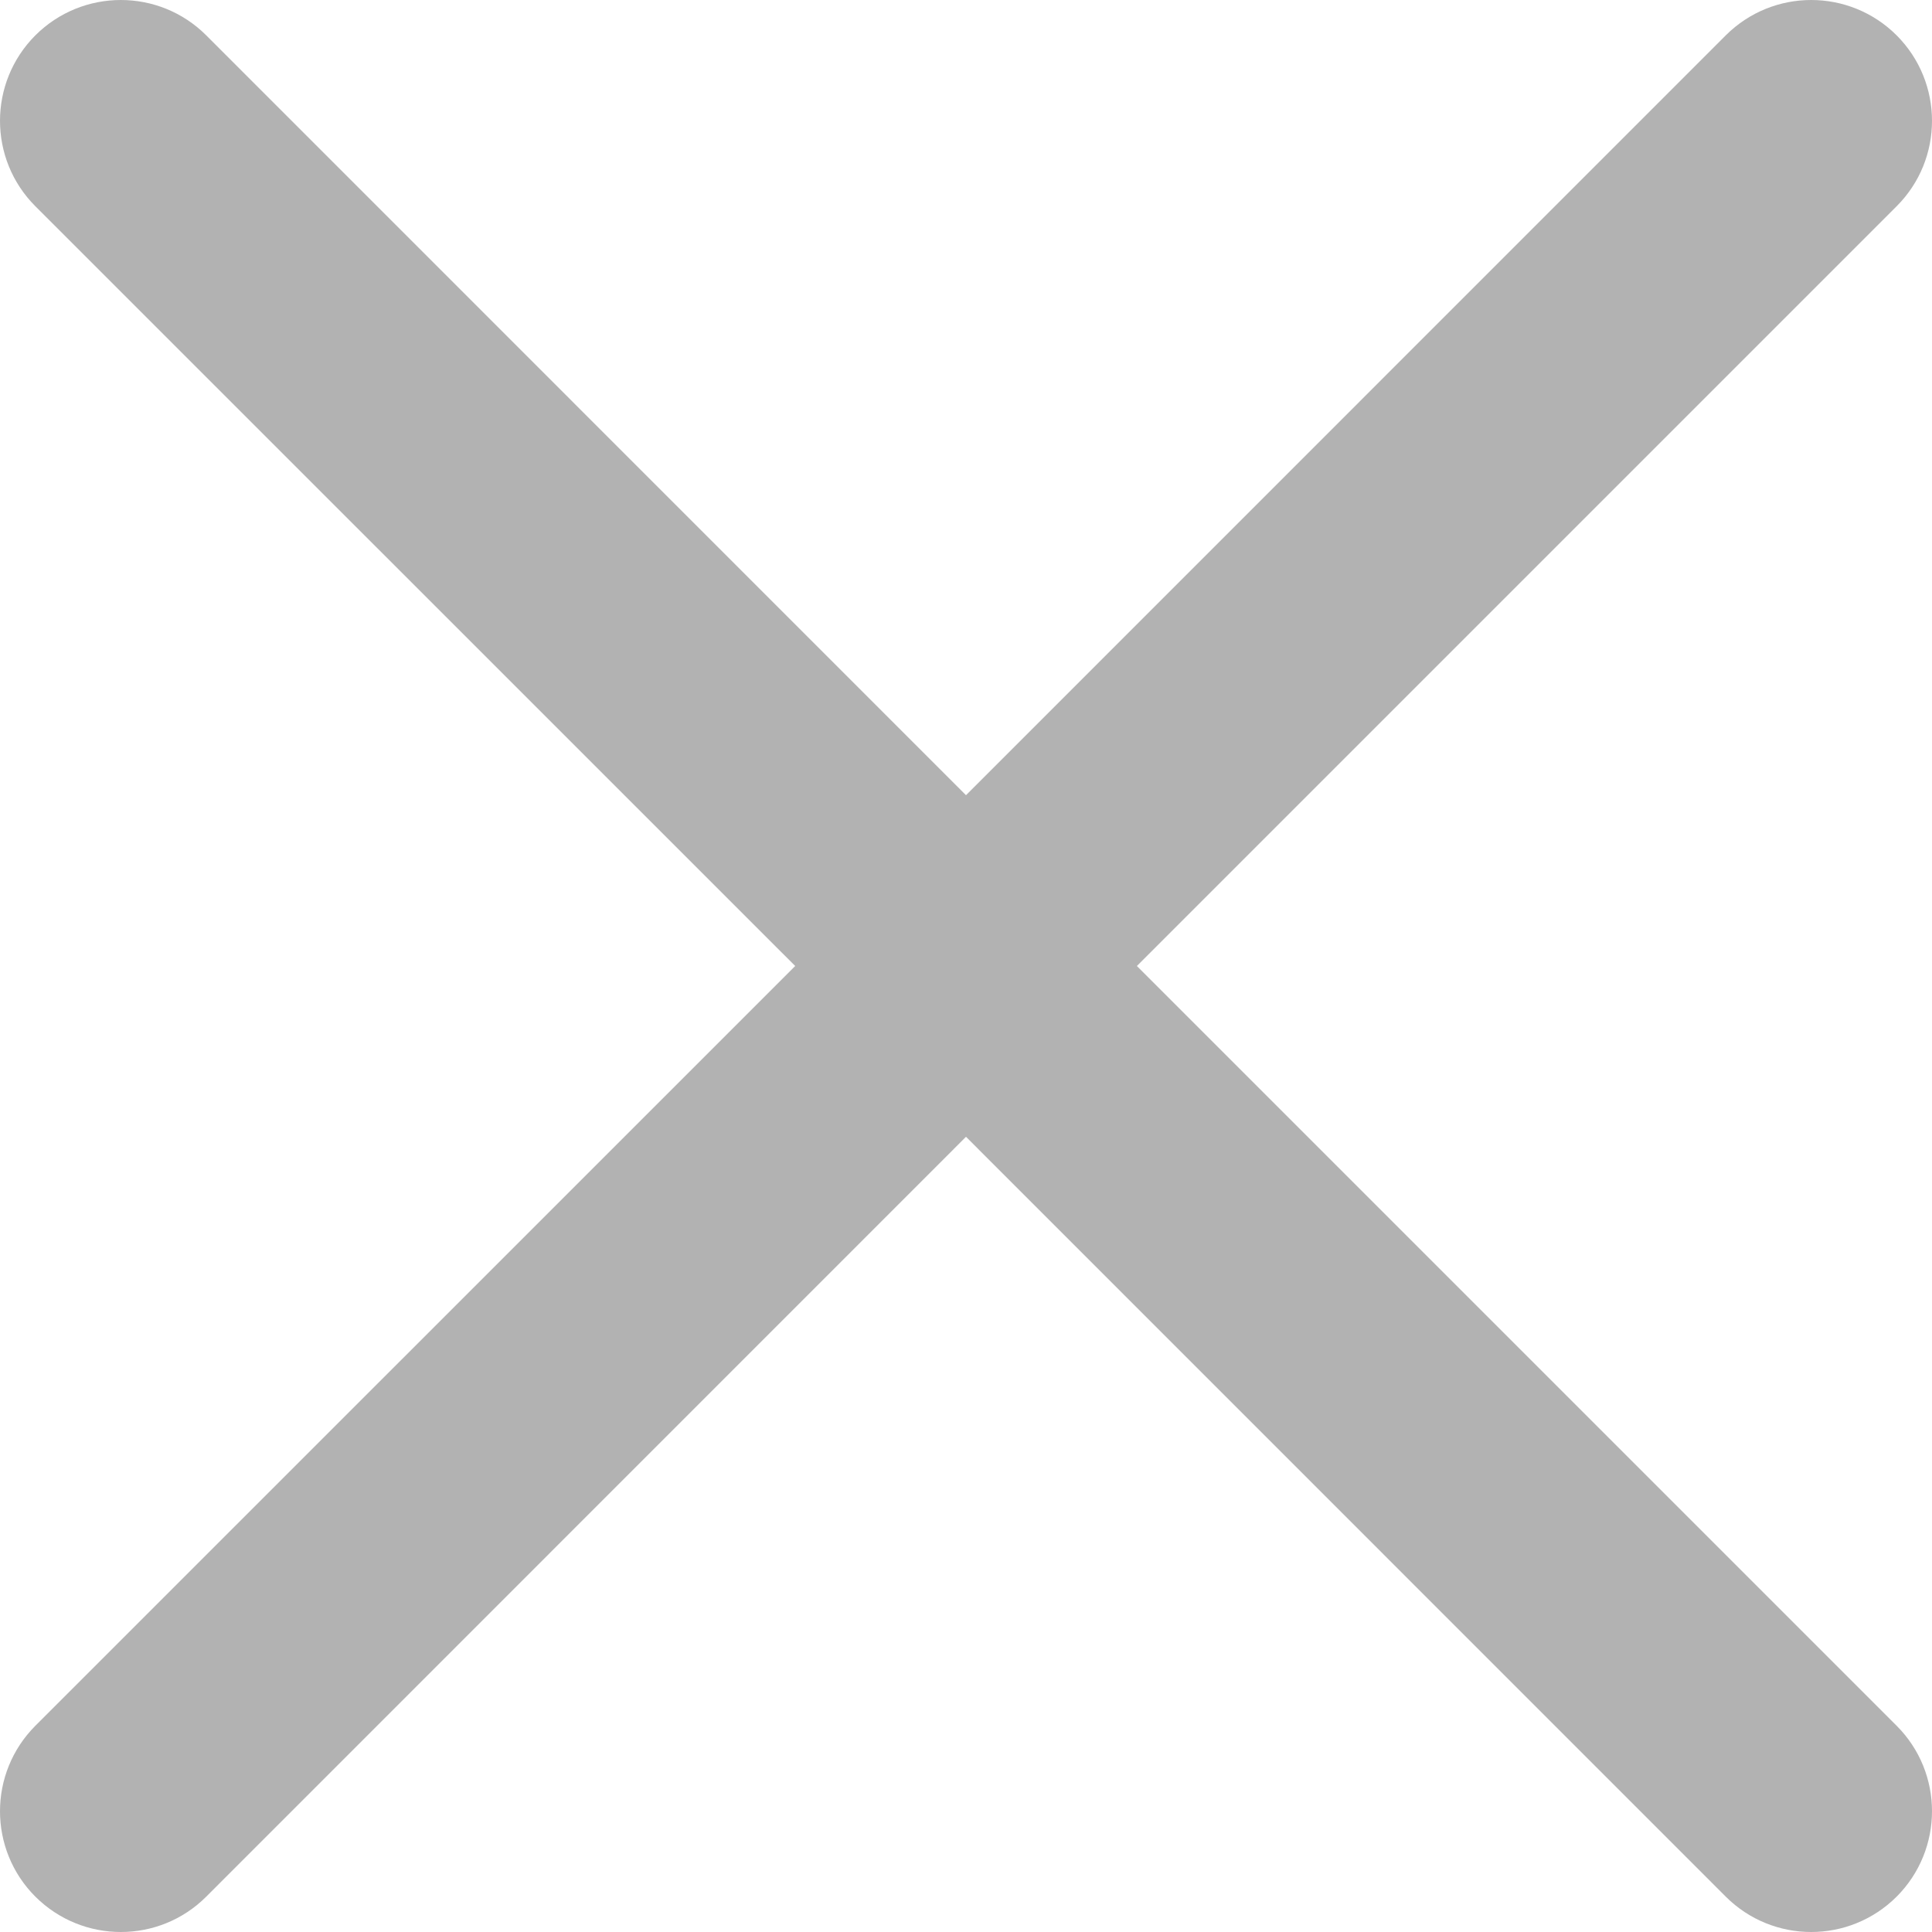 <?xml version="1.0" encoding="UTF-8"?>
<svg width="20px" height="20px" viewBox="0 0 20 20" version="1.1" xmlns="http://www.w3.org/2000/svg" xmlns:xlink="http://www.w3.org/1999/xlink">
    <!-- Generator: Sketch 50 (54983) - http://www.bohemiancoding.com/sketch -->
    <title>close-icon copy</title>
    <desc>Created with Sketch.</desc>
    <defs></defs>
    <g id="Page-1" stroke="none" stroke-width="1" fill="none" fill-rule="evenodd">
        <g id="Slide-menu-4-Copy-3" transform="translate(-326, -30)" fill="#B2B2B2">
            <g id="close-icon-copy" transform="translate(326, 30)">
                <path d="M11.769,10 L19.634,2.135 C20.122,1.647 20.122,0.855 19.634,0.366 C19.145,-0.122 18.354,-0.122 17.865,0.366 L10,8.232 L2.135,0.366 C1.647,-0.122 0.855,-0.122 0.366,0.366 C-0.122,0.855 -0.122,1.647 0.366,2.135 L8.232,10 L0.366,17.865 C-0.122,18.354 -0.122,19.146 0.366,19.634 C0.611,19.878 0.931,20 1.251,20 C1.571,20 1.891,19.878 2.135,19.634 L10,11.768 L17.865,19.634 C18.109,19.878 18.43,20 18.749,20 C19.069,20 19.389,19.878 19.634,19.634 C20.122,19.145 20.122,18.353 19.634,17.865 L11.769,10 Z" id="Fill-1"></path>
            </g>
        </g>
    </g>
</svg>